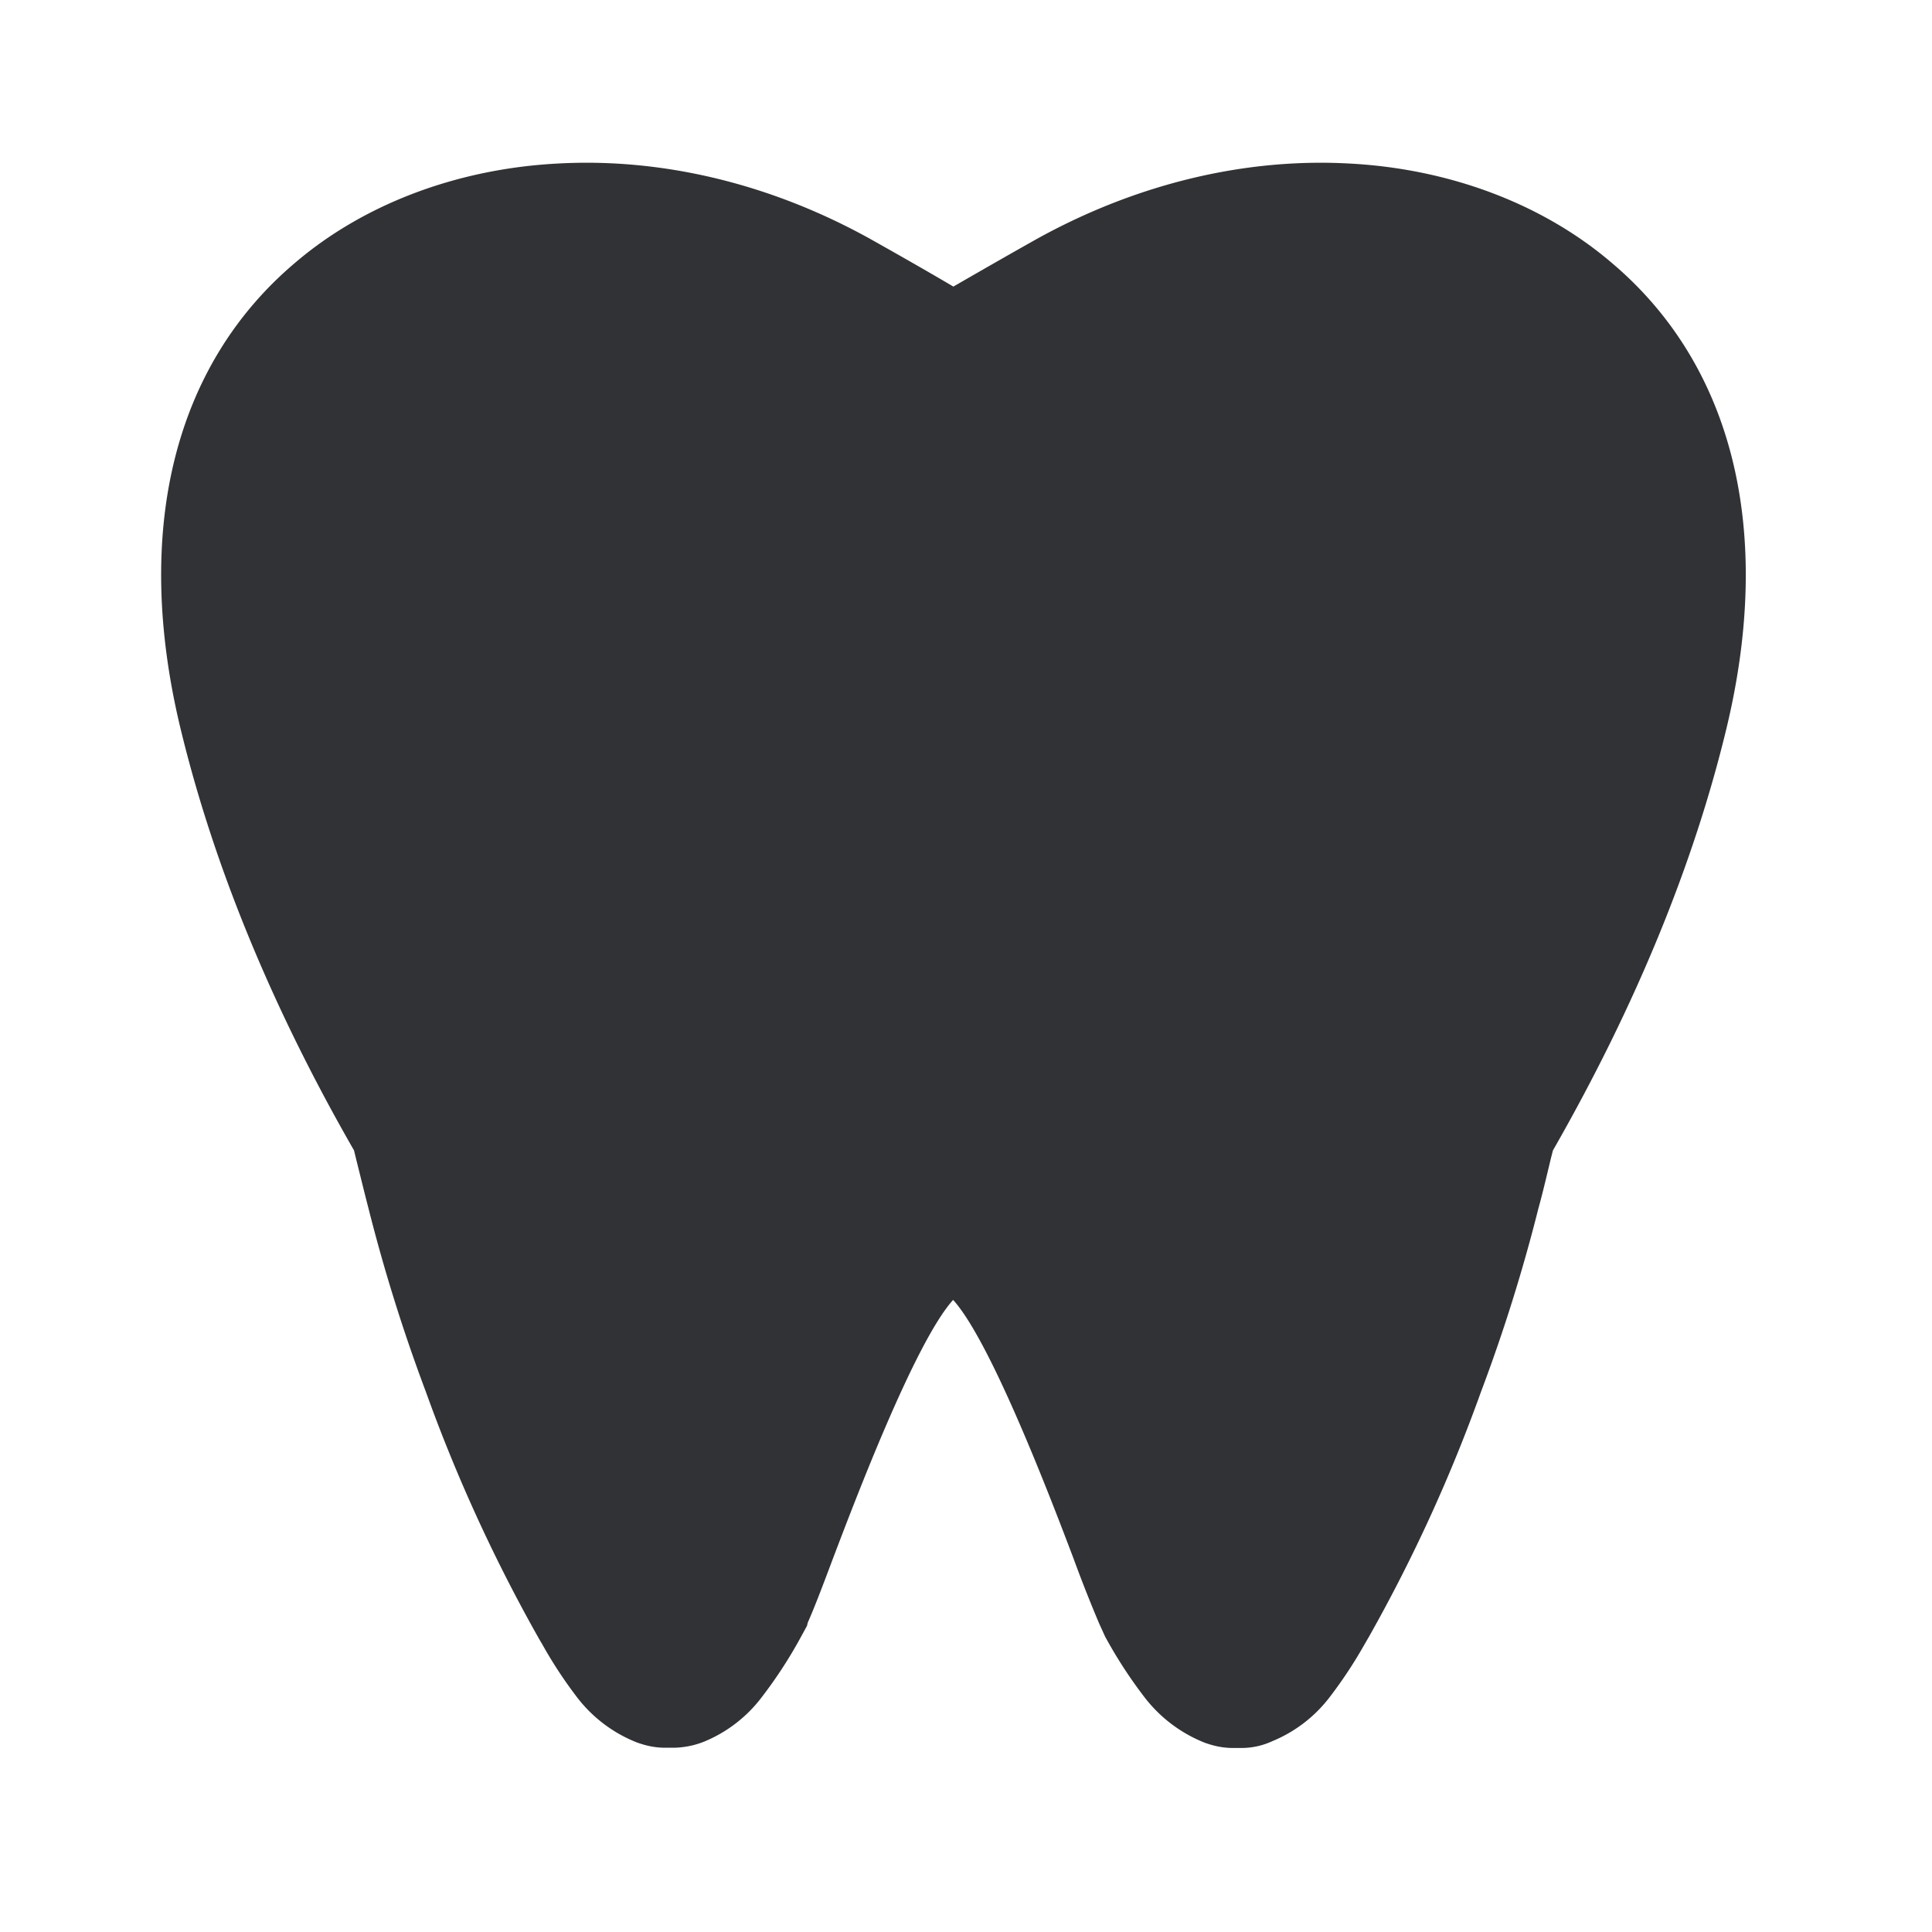 <svg width="24" height="24" viewBox="0 0 24 24" xmlns="http://www.w3.org/2000/svg"><path d="M15.431 21.714h-.115c-.156 0-.274-.039-.347-.064a1.763 1.763 0 01-.756-.572 5.737 5.737 0 01-.485-.748l-.075-.165a17.271 17.271 0 01-.317-.804c-.263-.694-1.022-2.692-1.496-3.213-.473.521-1.23 2.521-1.493 3.213-.145.387-.24.633-.313.796l-.009.039-.073.134a5.664 5.664 0 01-.49.754 1.719 1.719 0 01-.717.552 1.066 1.066 0 01-.37.075h-.112c-.157 0-.274-.039-.347-.064a1.738 1.738 0 01-.754-.571 5.468 5.468 0 01-.423-.645l-.044-.075a19.96 19.96 0 01-1.406-3.07 21.247 21.247 0 01-.715-2.289c-.042-.16-.092-.367-.148-.59l-.028-.116c-1.025-1.784-1.75-3.554-2.16-5.26-.583-2.44-.078-4.488 1.42-5.76.857-.736 2.023-1.176 3.28-1.24 1.294-.07 2.639.252 3.874.938.334.188.67.378 1.031.591.373-.215.706-.406 1.03-.588 1.236-.686 2.584-1.011 3.88-.941 1.255.064 2.42.504 3.28 1.244 1.496 1.271 2 3.316 1.418 5.756-.409 1.706-1.137 3.473-2.16 5.26l-.025.098c-.056.233-.106.446-.154.617a20.841 20.841 0 01-.714 2.282 19.758 19.758 0 01-1.39 3.04l-.058.1a5.583 5.583 0 01-.429.65 1.719 1.719 0 01-.717.552.913.913 0 01-.373.084z" fill="#313235" fill-rule="nonzero"/></svg>